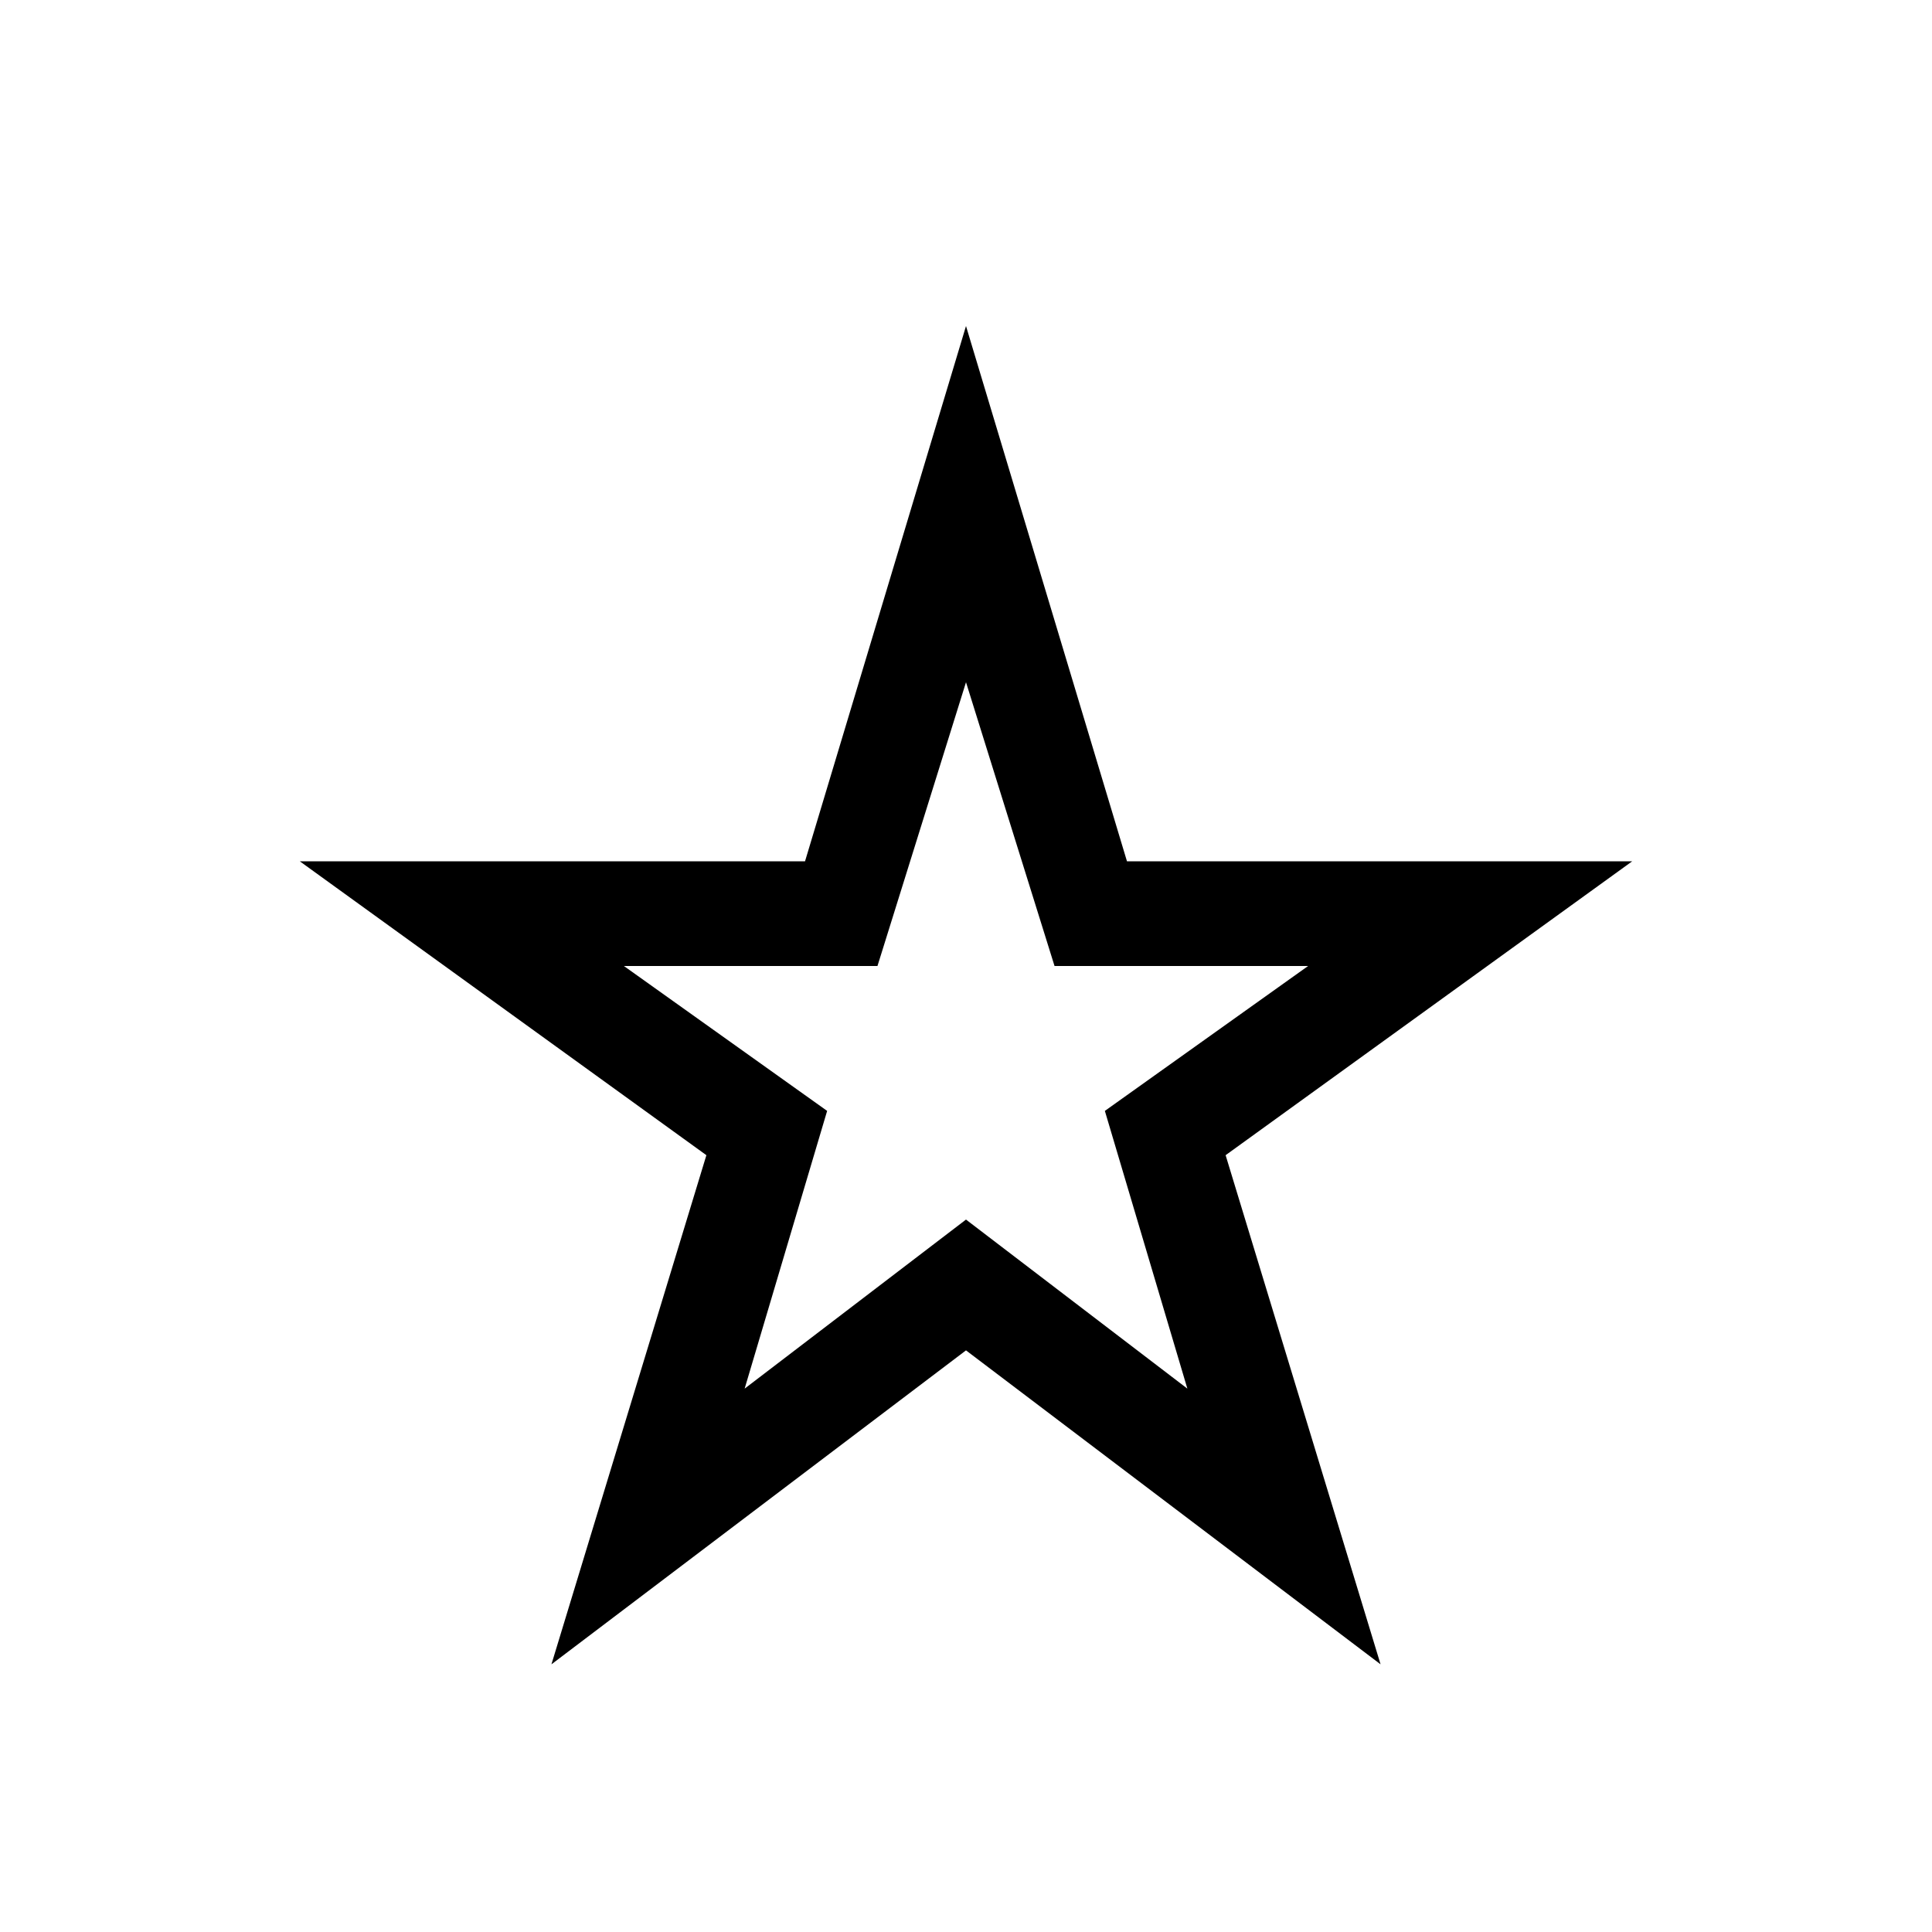 <svg xmlns="http://www.w3.org/2000/svg" height="40" width="40"><path d="M20 21.417ZM11.417 34.458 14.625 23.917 6.208 17.833H16.667L20 6.75L23.333 17.833H33.792L25.375 23.917L28.583 34.458L20 27.958ZM15.417 28.75 20 25.25 24.583 28.75 22.875 23 27.083 20H21.833L20 14.125L18.167 20H12.917L17.125 23Z"/></svg>